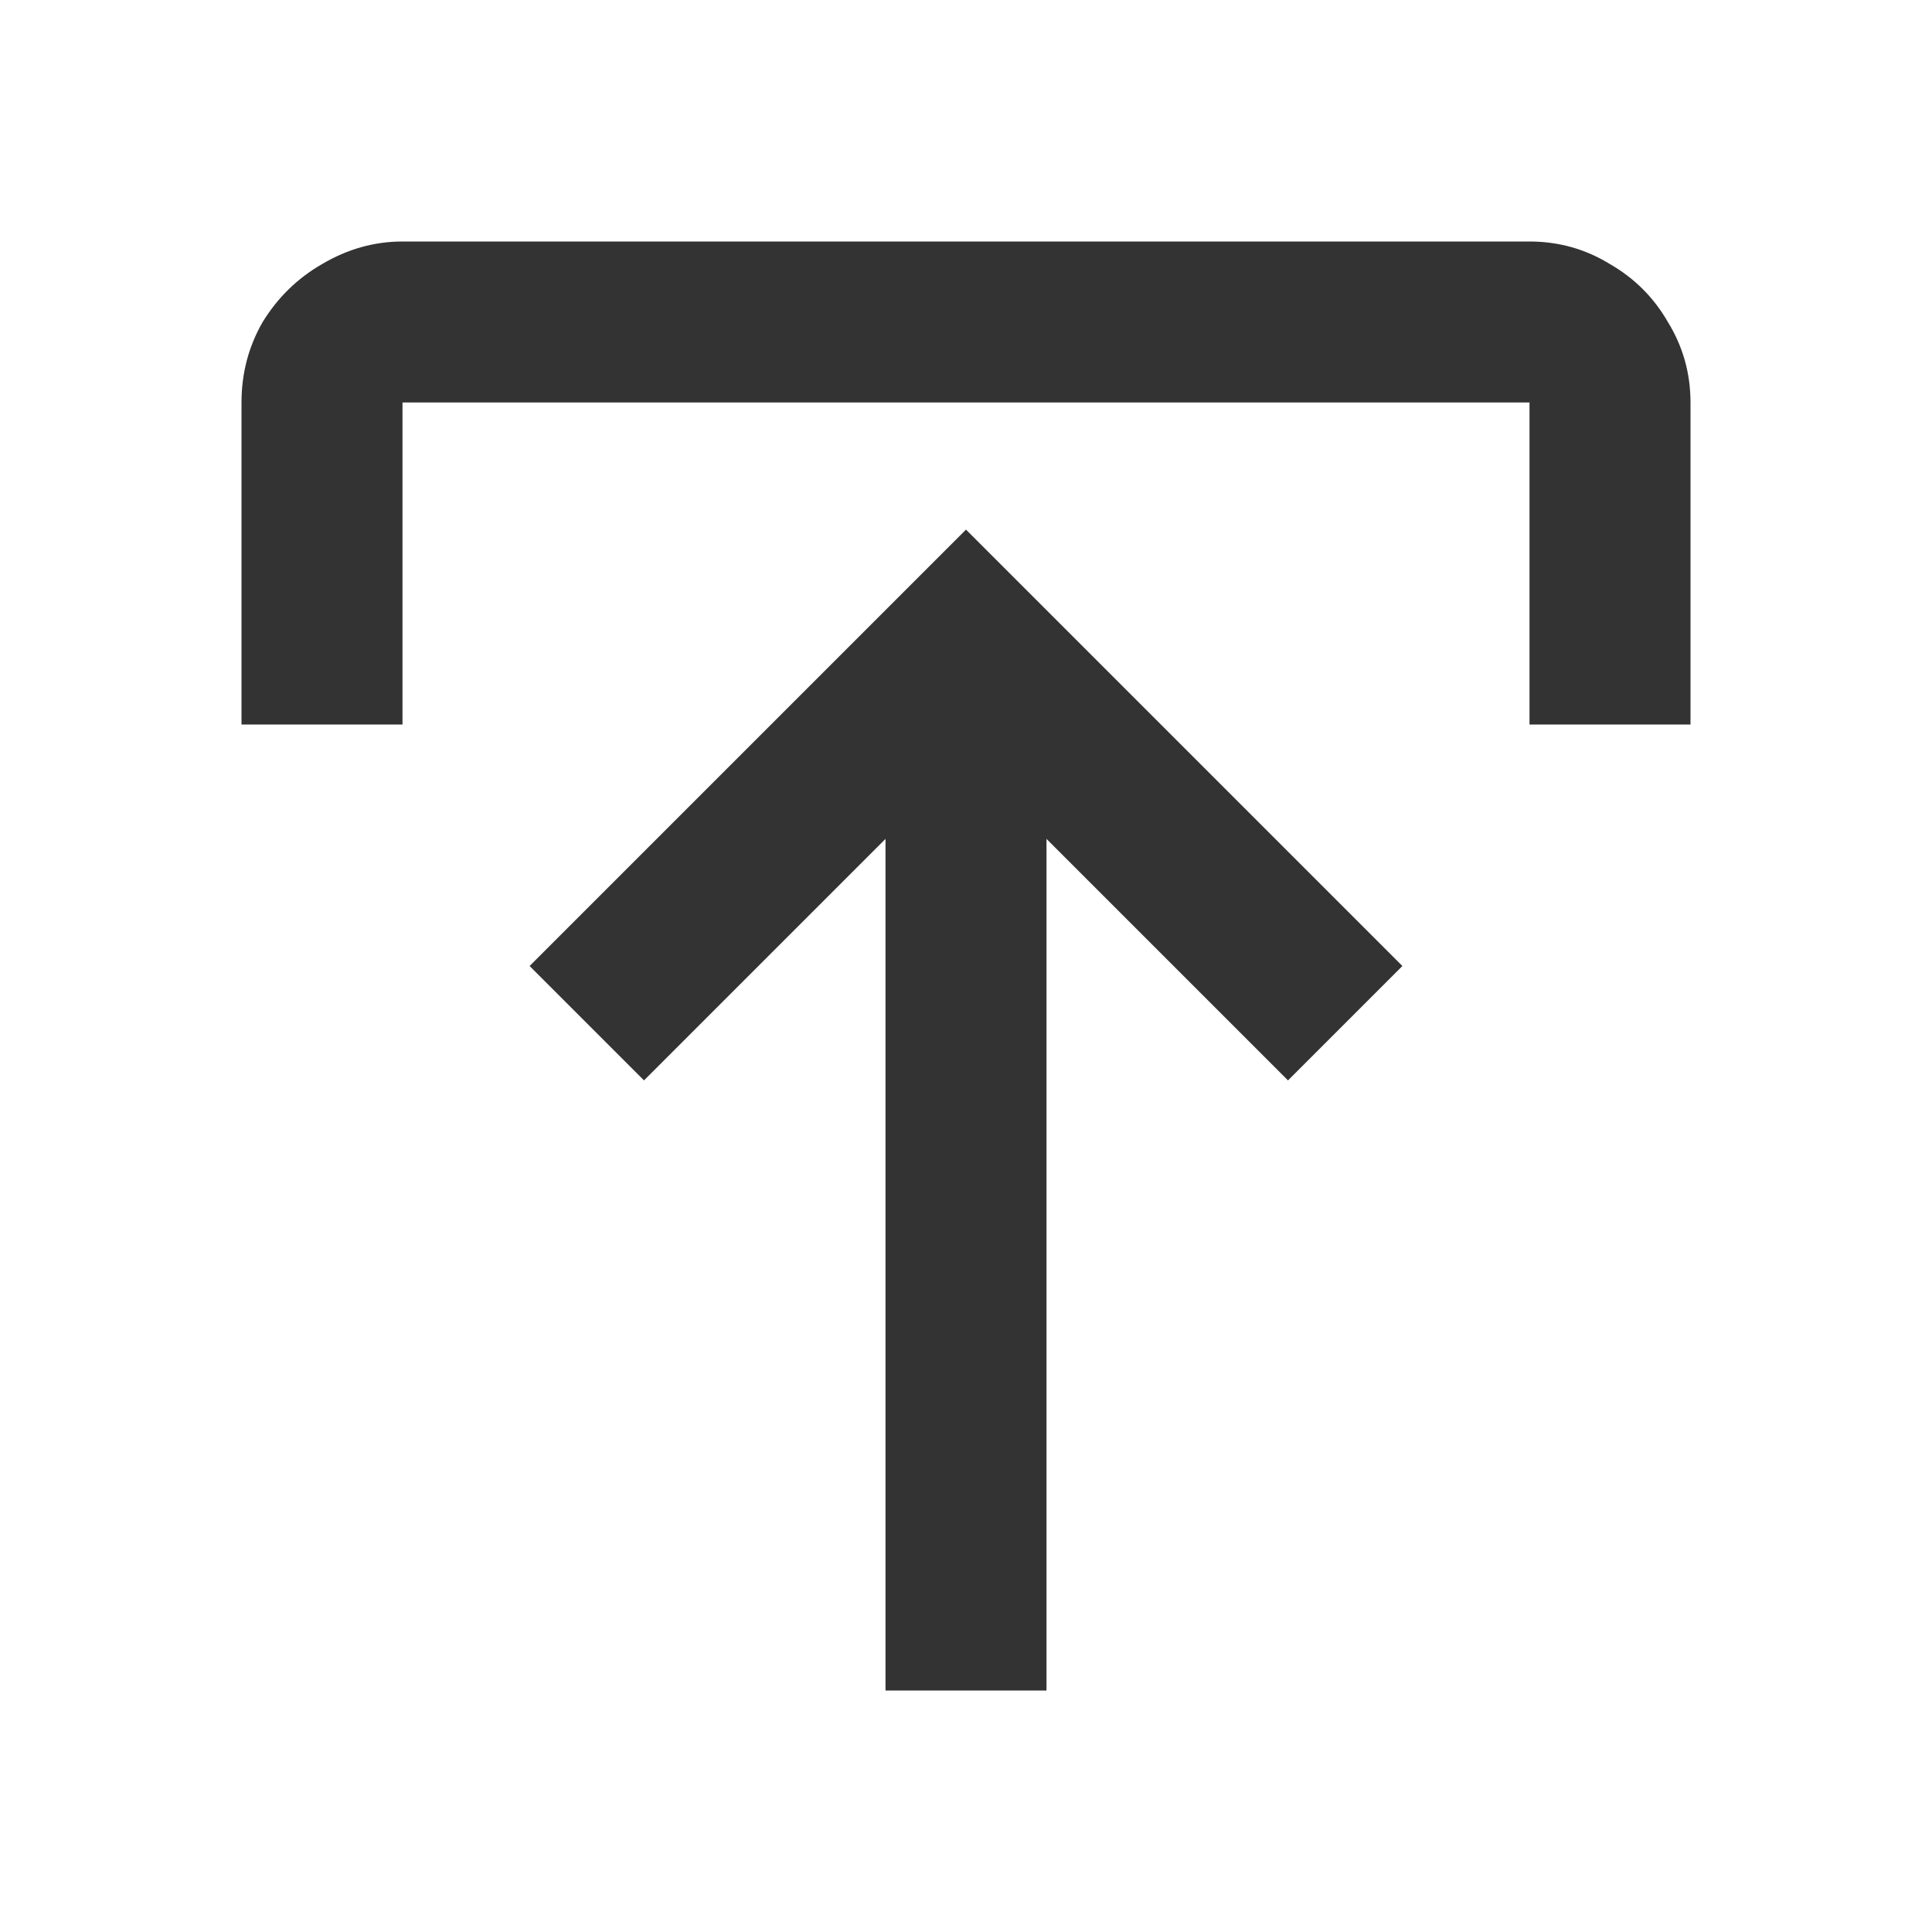 <svg width="24" height="24" viewBox="0 0 24 24" fill="none" xmlns="http://www.w3.org/2000/svg">
<path d="M3 9V5C3 4.637 3.088 4.304 3.263 4C3.45 3.696 3.696 3.456 4 3.281C4.316 3.094 4.649 3 5 3H19C19.363 3 19.696 3.094 20 3.281C20.304 3.456 20.544 3.696 20.719 4C20.906 4.304 21 4.637 21 5V9H19V5C19 4.942 19.012 4.918 19.035 4.93C19.058 4.93 19.07 4.942 19.07 4.965C19.082 4.988 19.058 5 19 5H5C4.942 5 4.912 4.988 4.912 4.965C4.924 4.942 4.942 4.93 4.965 4.93C4.988 4.918 5 4.942 5 5V9H3ZM13.421 8L8 13.421L6.579 12L12 6.579L13.421 8ZM16 13.421L10.579 8L12 6.579L17.421 12L16 13.421ZM11 21V8H13V21H11Z" fill="#333333"/>
</svg>
